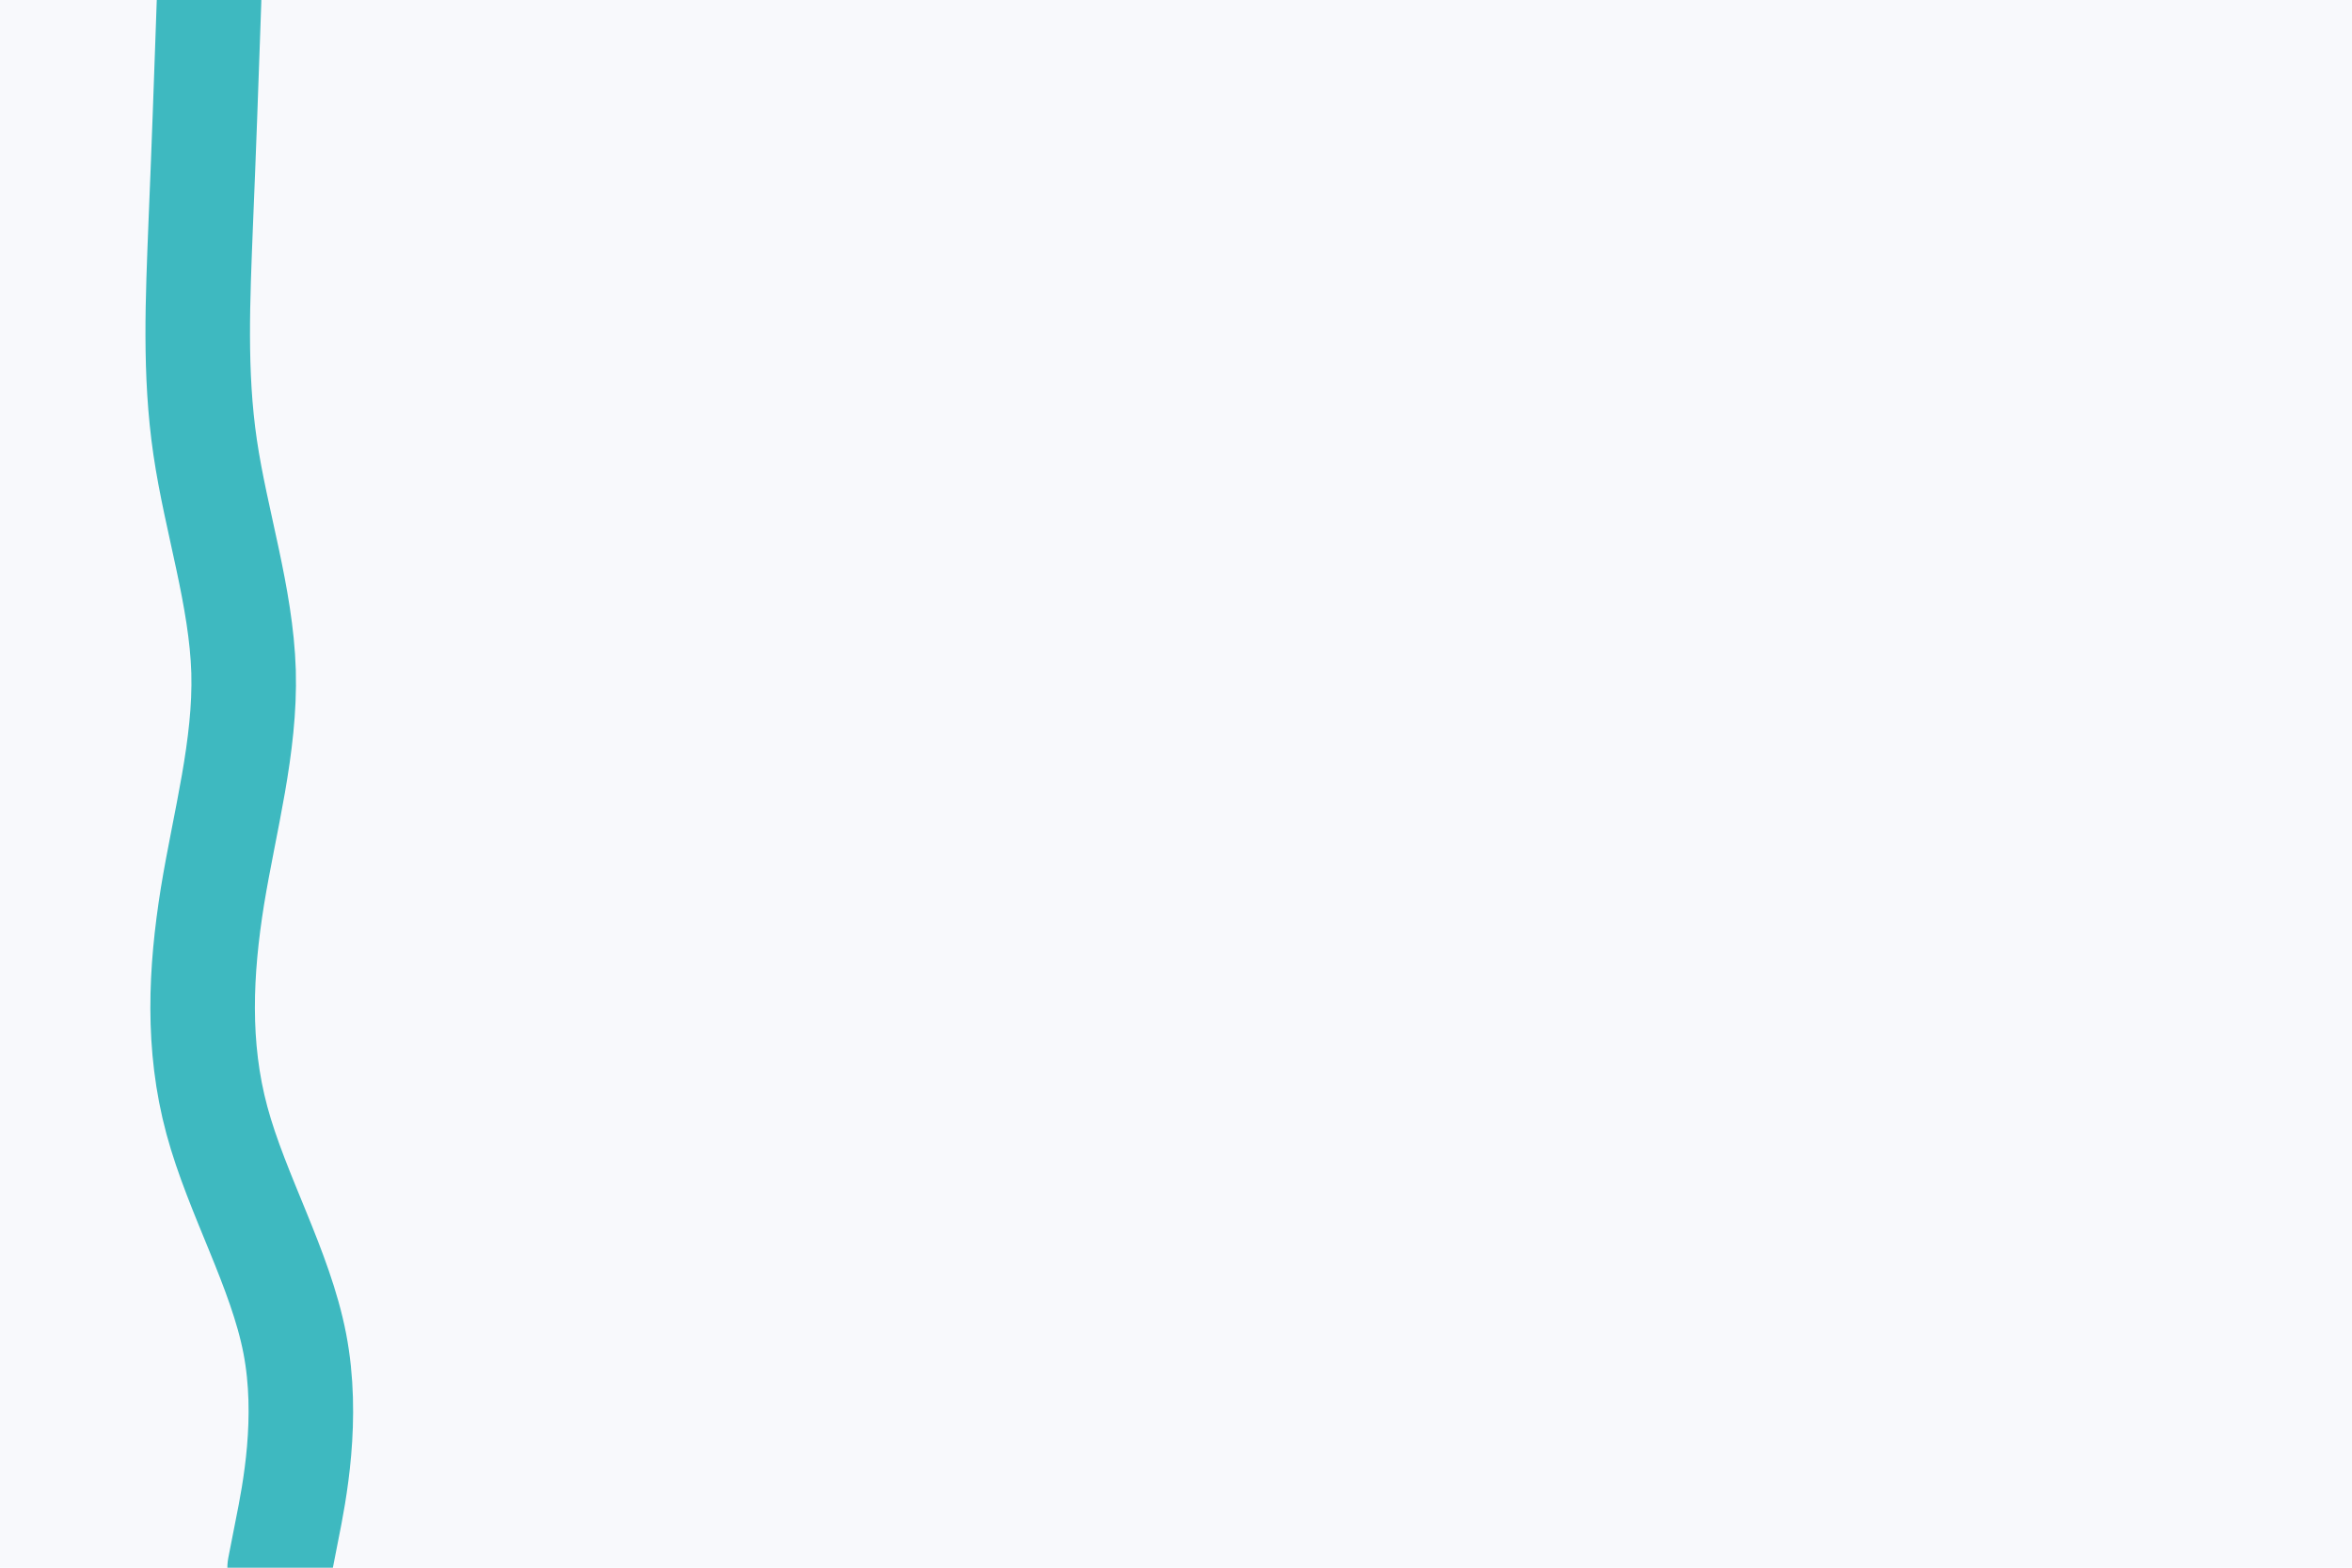 <svg id="visual" viewBox="0 0 900 600" width="900" height="600" xmlns="http://www.w3.org/2000/svg" xmlns:xlink="http://www.w3.org/1999/xlink" version="1.1"><rect x="0" y="0" width="900" height="600" fill="#f8f9fc"></rect><path d="M80 0L79.5 14.3C79 28.7 78 57.3 76.8 85.8C75.7 114.3 74.3 142.7 78.5 171.2C82.7 199.7 92.3 228.3 93.2 257C94 285.7 86 314.3 81.3 343C76.7 371.7 75.3 400.3 83 428.8C90.7 457.3 107.3 485.7 112.8 514.2C118.3 542.7 112.7 571.3 109.8 585.7L107 600" fill="none" stroke-linecap="round" stroke-linejoin="miter" stroke="#3eb9c0" stroke-width="40"></path></svg>